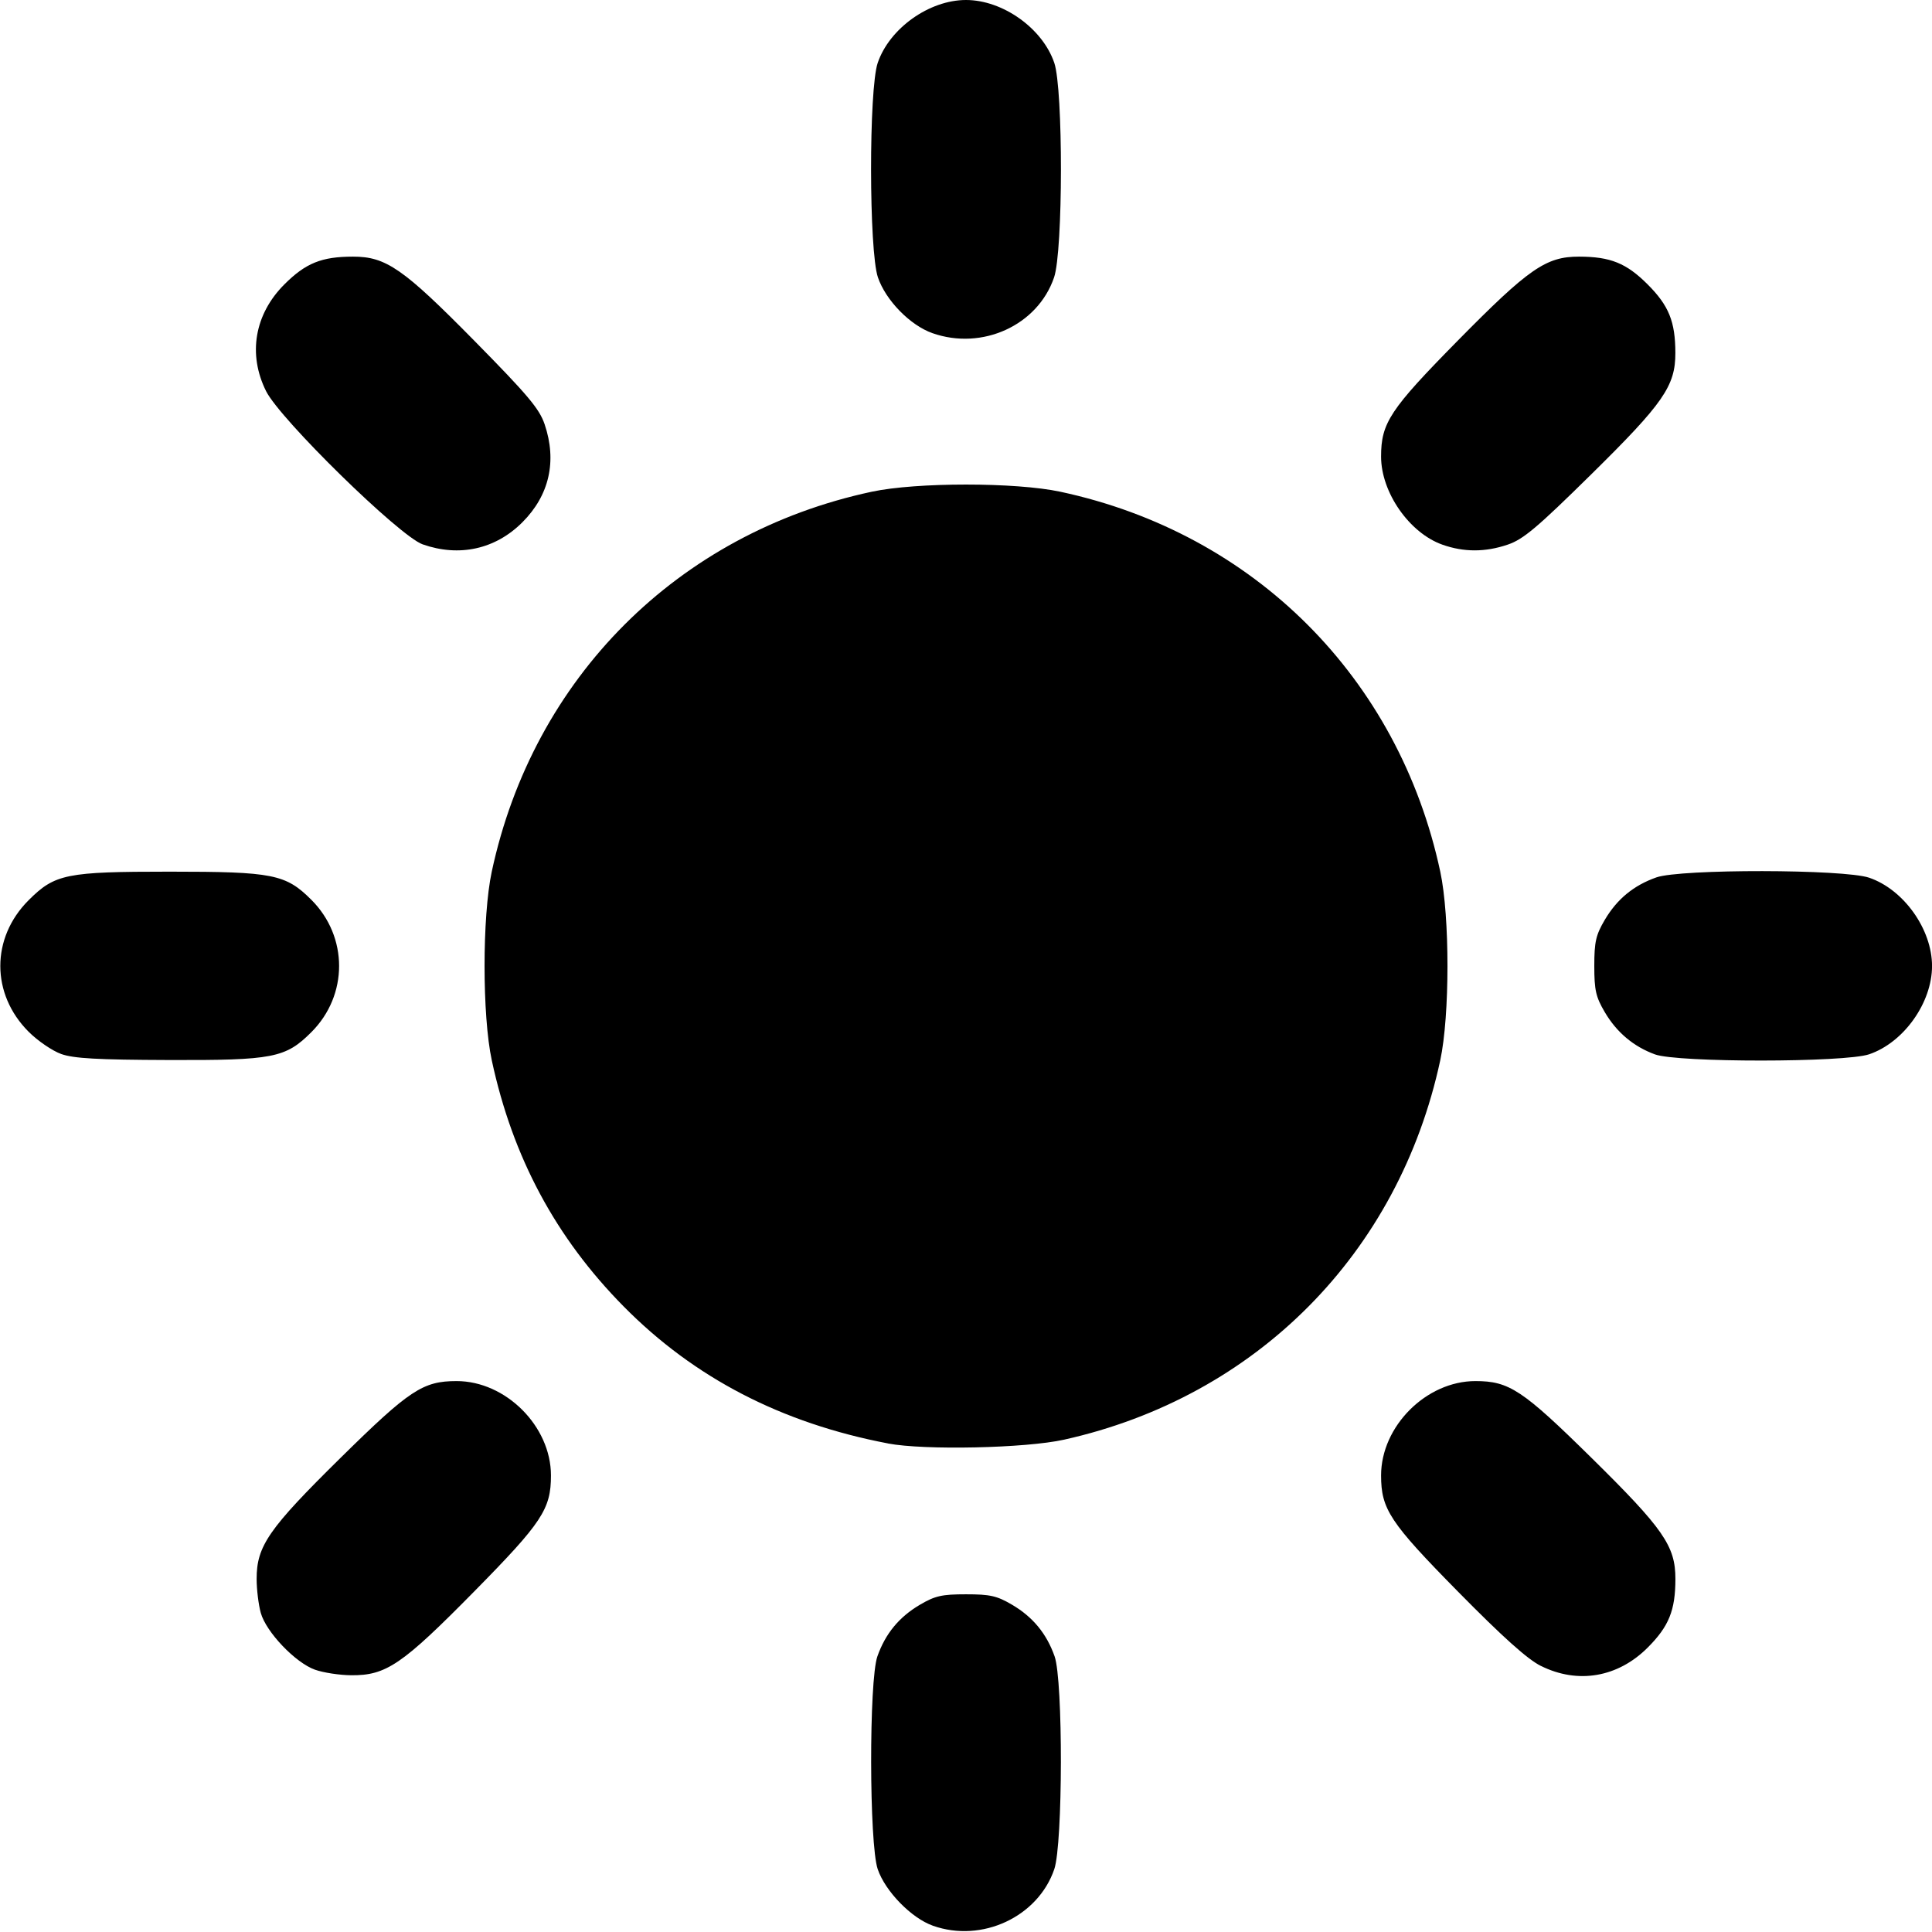 <?xml version="1.0" encoding="UTF-8" standalone="no"?>
<svg
   xmlns:dc="http://purl.org/dc/elements/1.1/"
   xmlns:cc="http://creativecommons.org/ns#"
   xmlns:rdf="http://www.w3.org/1999/02/22-rdf-syntax-ns#"
   xmlns:svg="http://www.w3.org/2000/svg"
   xmlns="http://www.w3.org/2000/svg"
   version="1.1"
   id="svg148"
   width="48.188"
   height="48.188"
   viewBox="0 0 48.188 48.188">
  <defs
     id="defs152" />
  <g
     id="g156">
    <path
       style="fill:#000000;stroke-width:0.094"
       d="m 23.27,48.032 c -0.538,-0.19 -1.189,-0.857 -1.378,-1.411 -0.214,-0.629 -0.22,-4.706 -0.008,-5.308 0.2,-0.567 0.542,-0.982 1.06,-1.287 0.379,-0.223 0.548,-0.261 1.15,-0.261 0.602,0 0.771,0.038 1.15,0.261 0.518,0.305 0.86,0.72 1.06,1.287 0.213,0.603 0.207,4.679 -0.008,5.308 -0.406,1.19 -1.806,1.843 -3.026,1.411 z M 7.859,41.647 c -0.491,-0.174 -1.222,-0.94 -1.355,-1.419 -0.056,-0.203 -0.103,-0.583 -0.103,-0.845 -9.04e-4,-0.822 0.297,-1.252 2.095,-3.023 1.719,-1.693 2.052,-1.913 2.893,-1.913 1.226,0 2.353,1.127 2.353,2.353 0,0.841 -0.22,1.174 -1.913,2.893 -1.802,1.829 -2.197,2.098 -3.07,2.091 -0.287,-0.002 -0.692,-0.064 -0.899,-0.137 z m 30.574,-0.095 c -0.334,-0.166 -0.948,-0.717 -2.073,-1.859 -1.693,-1.719 -1.913,-2.052 -1.913,-2.893 0,-1.226 1.127,-2.353 2.353,-2.353 0.841,0 1.174,0.22 2.893,1.913 1.798,1.771 2.096,2.201 2.095,3.023 -8.47e-4,0.783 -0.162,1.182 -0.692,1.712 -0.744,0.744 -1.742,0.915 -2.663,0.456 z M 22.147,36.002 C 19.494,35.496 17.315,34.367 15.556,32.586 13.861,30.87 12.785,28.863 12.266,26.447 c -0.24,-1.116 -0.24,-3.587 -7.53e-4,-4.706 1.035,-4.834 4.642,-8.441 9.476,-9.476 1.117,-0.239 3.589,-0.239 4.706,0 4.834,1.035 8.441,4.642 9.476,9.476 0.24,1.119 0.239,3.59 -7.53e-4,4.706 -1.034,4.811 -4.585,8.392 -9.381,9.461 -0.958,0.214 -3.486,0.268 -4.395,0.095 z M 1.529,26.29 c -0.22,-0.078 -0.587,-0.328 -0.814,-0.555 -0.942,-0.942 -0.943,-2.34 -0.002,-3.281 0.657,-0.657 0.936,-0.713 3.522,-0.713 2.576,0 2.891,0.063 3.532,0.703 0.921,0.921 0.921,2.378 0,3.299 -0.645,0.645 -0.951,0.705 -3.572,0.696 -1.763,-0.006 -2.354,-0.039 -2.666,-0.149 z m 39.75,0.009 c -0.536,-0.196 -0.957,-0.551 -1.253,-1.055 -0.223,-0.379 -0.261,-0.548 -0.261,-1.15 0,-0.602 0.038,-0.771 0.261,-1.15 0.305,-0.518 0.72,-0.86 1.287,-1.06 0.603,-0.213 4.679,-0.207 5.308,0.008 0.861,0.294 1.568,1.285 1.568,2.202 0,0.917 -0.706,1.909 -1.568,2.202 -0.608,0.207 -4.777,0.209 -5.342,0.003 z M 10.541,13.577 C 9.963,13.373 6.988,10.461 6.636,9.755 6.178,8.835 6.349,7.837 7.093,7.093 7.623,6.563 8.022,6.401 8.805,6.401 c 0.822,-9.035e-4 1.252,0.297 3.023,2.095 1.338,1.358 1.624,1.698 1.756,2.086 0.312,0.919 0.118,1.773 -0.556,2.446 -0.672,0.672 -1.574,0.871 -2.487,0.549 z m 25.435,0.008 c -0.824,-0.292 -1.529,-1.304 -1.529,-2.196 0,-0.841 0.22,-1.174 1.913,-2.893 1.771,-1.798 2.201,-2.096 3.023,-2.095 0.783,8.659e-4 1.182,0.162 1.712,0.692 0.53,0.53 0.691,0.929 0.692,1.712 9.41e-4,0.822 -0.297,1.252 -2.095,3.023 -1.358,1.338 -1.698,1.624 -2.086,1.756 -0.561,0.191 -1.094,0.191 -1.631,8.47e-4 z M 23.255,8.309 C 22.7,8.113 22.092,7.491 21.897,6.918 21.672,6.258 21.668,2.224 21.892,1.568 22.186,0.706 23.177,0 24.094,0 c 0.917,0 1.909,0.706 2.202,1.568 0.224,0.656 0.22,4.691 -0.005,5.35 -0.407,1.196 -1.792,1.83 -3.036,1.391 z"
       id="path160" />
  </g>
</svg>
